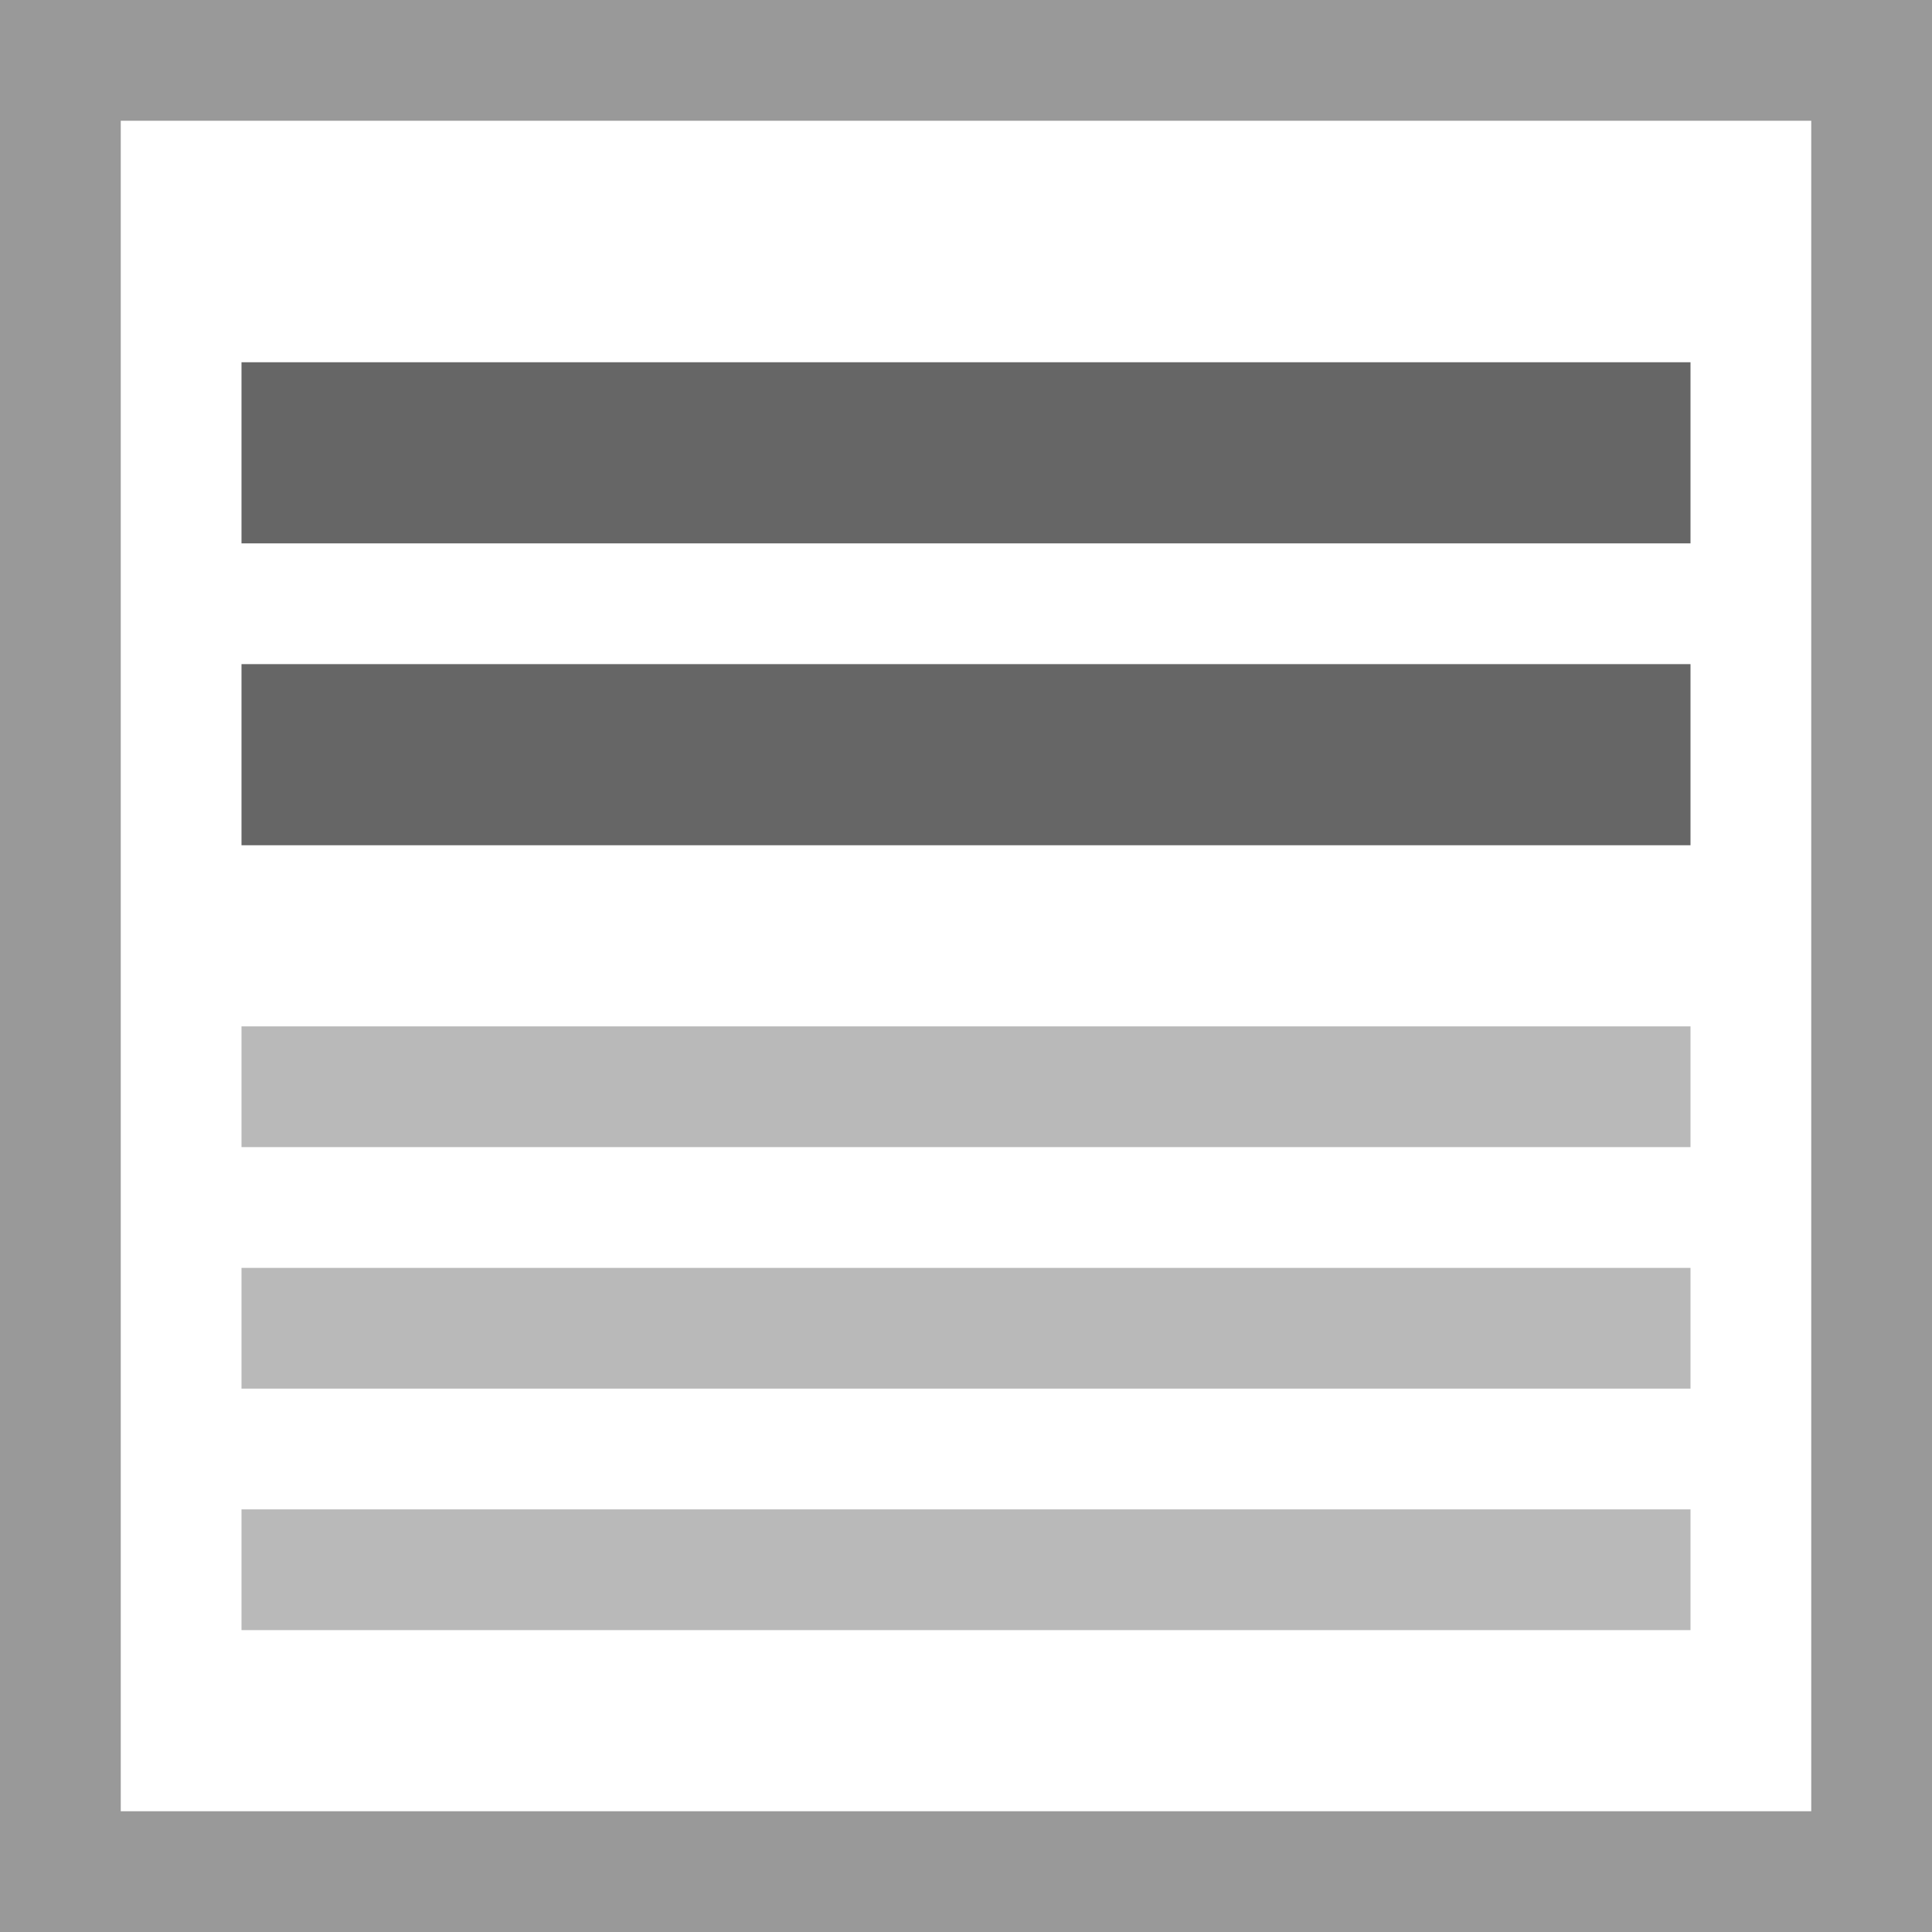 <svg width="32" height="32" xmlns="http://www.w3.org/2000/svg">
  <g fill="none" fill-rule="evenodd">
    <path fill="#FFF" d="M0 0h32v32H0z"/>
    <path d="M0 0v32h32V0H0zm2 2h28v28H2V2z" fill="#999"/>
    <path fill="#B9B9B9" d="M4 17h24v2H4zM4 21h24v2H4zM4 25h24v2H4z"/>
    <path fill="#666" d="M4 6h24v3H4zM4 11h24v3H4z"/>
  </g>
</svg>
